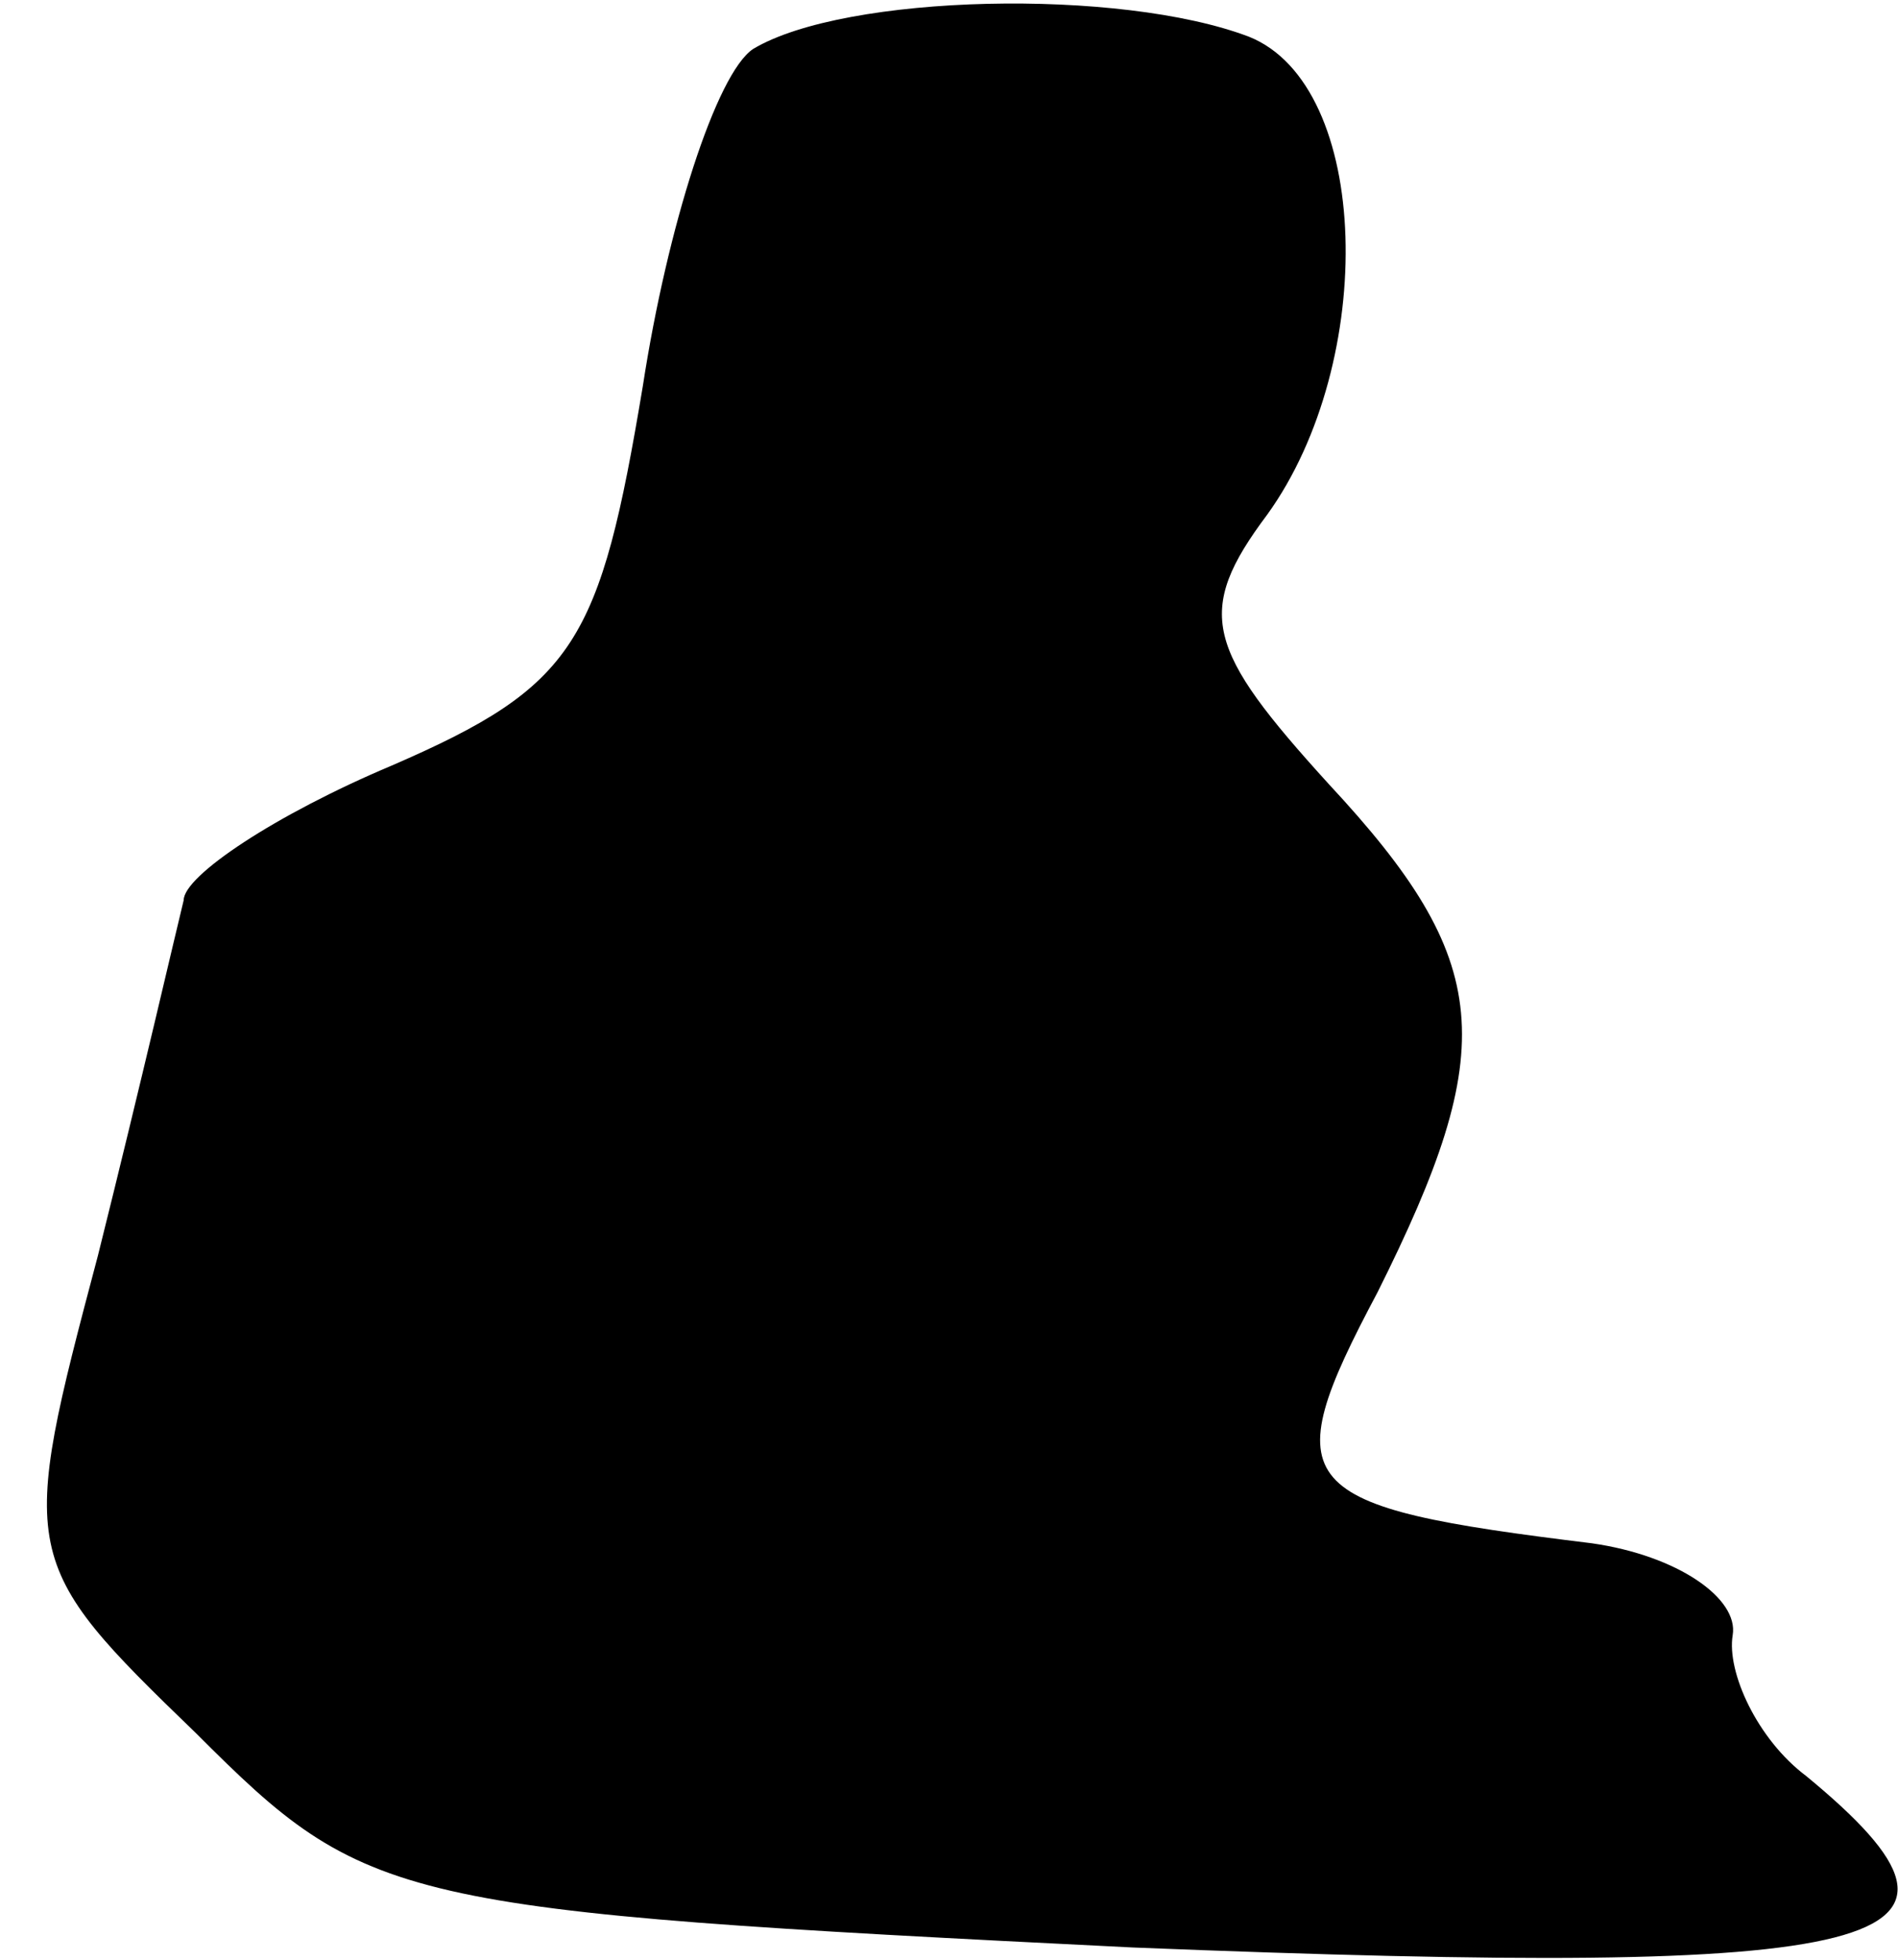 <?xml version="1.0" standalone="no"?>
<!DOCTYPE svg PUBLIC "-//W3C//DTD SVG 20010904//EN"
 "http://www.w3.org/TR/2001/REC-SVG-20010904/DTD/svg10.dtd">
<svg version="1.0" xmlns="http://www.w3.org/2000/svg"
 width="31pt" height="32pt" viewBox="0 0 31 32"
 preserveAspectRatio="xMidYMid meet">
<g transform="translate(0,32) scale(0.1,-0.1)"
fill="#000000" stroke="none">
<path fill="#000000" stroke="none" d="M123 312 c-6 -4 -14 -29 -18 -55 -7
-42 -11 -49 -41 -62 -19 -8 -34 -18 -34 -22 -1 -4 -7 -30 -14 -58 -13 -49 -13
-50 16 -78 28 -28 32 -29 153 -35 125 -5 144 0 110 28 -8 6 -13 17 -12 23 1 6
-9 13 -23 15 -49 6 -52 9 -35 41 20 40 19 54 -8 83 -20 22 -22 28 -10 44 18
25 17 70 -3 78 -21 8 -66 7 -81 -2z"/>
</g>
</svg>
